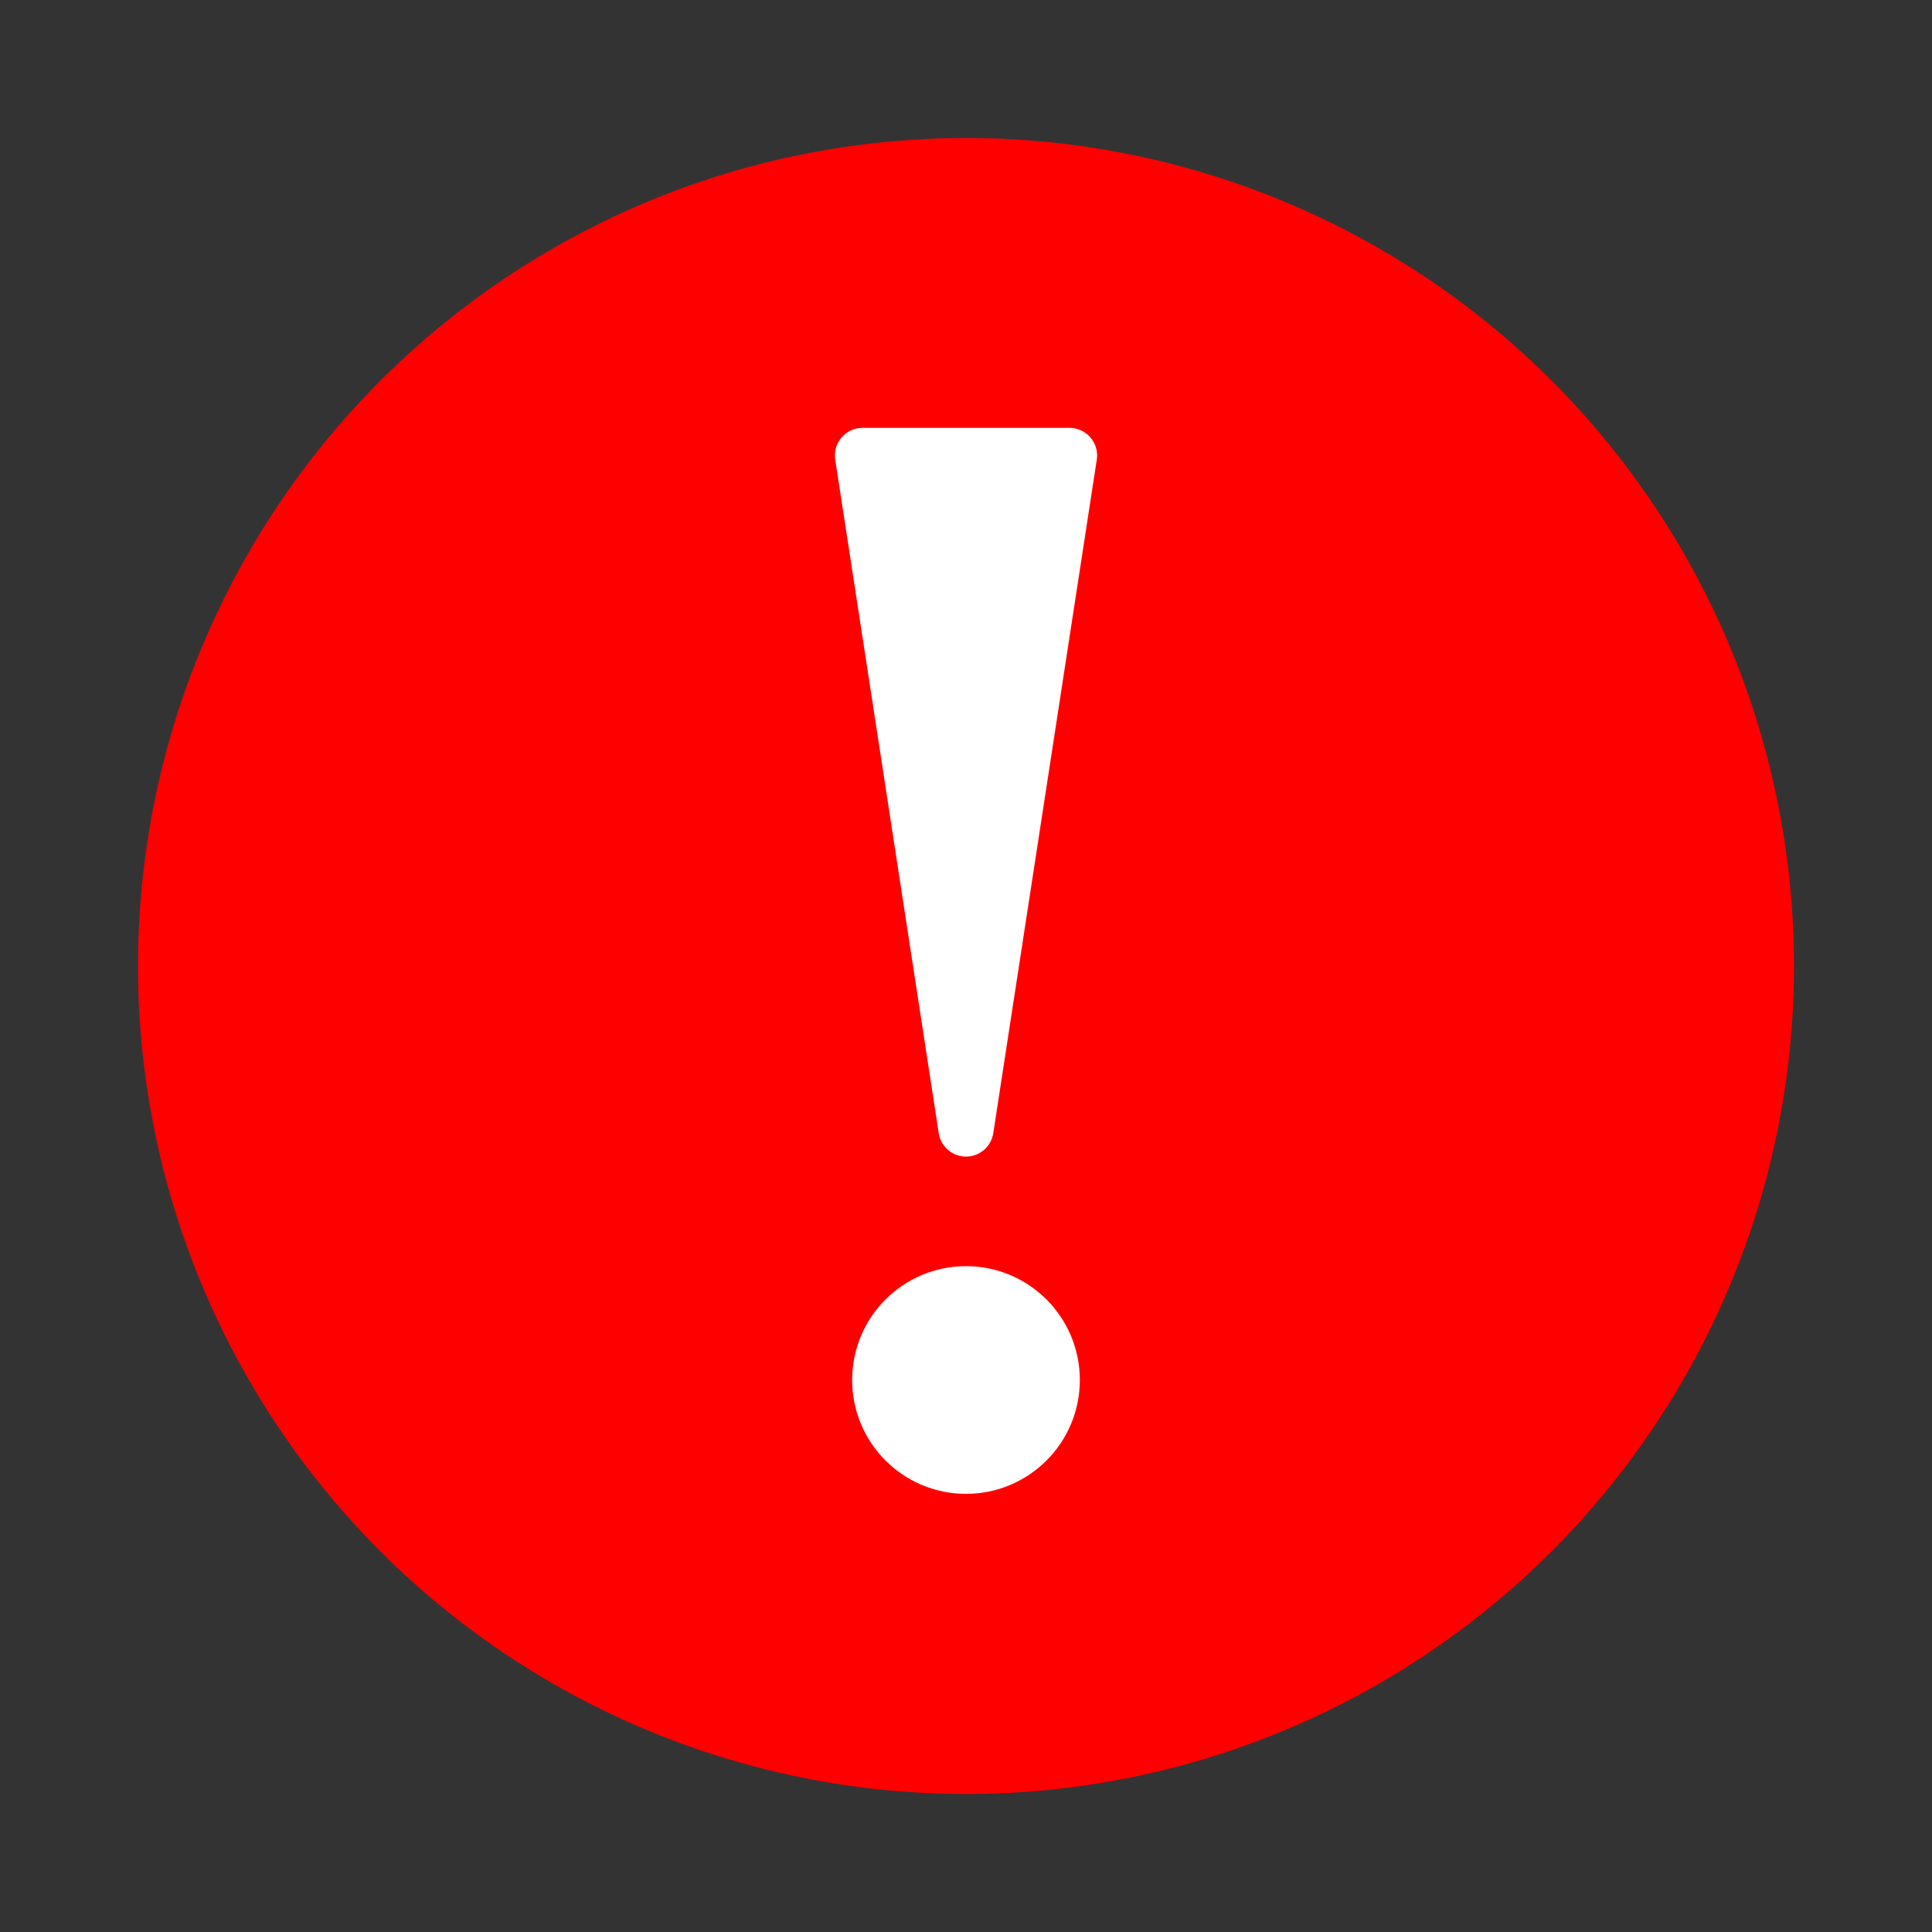 <?xml version="1.0" encoding="UTF-8" standalone="no"?>
<svg
   xmlns:dc="http://purl.org/dc/elements/1.1/"
   xmlns:cc="http://creativecommons.org/ns#"
   xmlns:rdf="http://www.w3.org/1999/02/22-rdf-syntax-ns#"
   xmlns:svg="http://www.w3.org/2000/svg"
   xmlns="http://www.w3.org/2000/svg"
   xmlns:sodipodi="http://sodipodi.sourceforge.net/DTD/sodipodi-0.dtd"
   xmlns:inkscape="http://www.inkscape.org/namespaces/inkscape"
   width="28"
   height="28"
   viewBox="0 0 28 28"
   version="1.1"
   id="svg15"
   sodipodi:docname="chat_error.svg"
   inkscape:version="0.92.1 r">
  <rect x="0" y="0" width="28" height="28" fill="#333333" stroke="none"/>
  <sodipodi:namedview
     pagecolor="#ffffff"
     bordercolor="#666666"
     borderopacity="1"
     objecttolerance="10"
     gridtolerance="10"
     guidetolerance="10"
     inkscape:pageopacity="0"
     inkscape:pageshadow="2"
     inkscape:window-width="1920"
     inkscape:window-height="1149"
     id="namedview17"
     showgrid="false"
     inkscape:zoom="9.8333333"
     inkscape:cx="12"
     inkscape:cy="12"
     inkscape:window-x="0"
     inkscape:window-y="0"
     inkscape:window-maximized="1"
     inkscape:current-layer="svg15" />
  <!-- Generator: Sketch 42 (36781) - http://www.bohemiancoding.com/sketch -->
  <title
     id="title2">chat_error</title>
  <desc
     id="desc4">Created with Sketch.</desc>
  <defs
     id="defs6" />
  <g
     id="Symbols"
     style="fill:none;fill-rule:evenodd;stroke:none;stroke-width:1"
     transform="translate(2,2)">
    <g
       id="chat_error">
      <g
         id="Group-3">
        <circle
           id="Oval"
           cx="12"
           cy="12"
           r="12"
           class="color-error-style-fill"
           style="fill:#FF0000" />
        <g
           id="Group-2"
           transform="translate(10,4.6)"
           style="fill:#ffffff;stroke:#ffffff">
          <polygon
             id="Path-1067"
             transform="rotate(-180,2,4.881)"
             points="2,1.7763568e-15 0.5,9.761 3.5,9.761 "
             style="stroke-width:0.8;stroke-linejoin:round" />
          <circle
             id="Oval-24"
             cx="2"
             cy="13.4"
             r="1.4"
             style="stroke-width:0.5" />
        </g>
      </g>
    </g>
  </g>
</svg>
